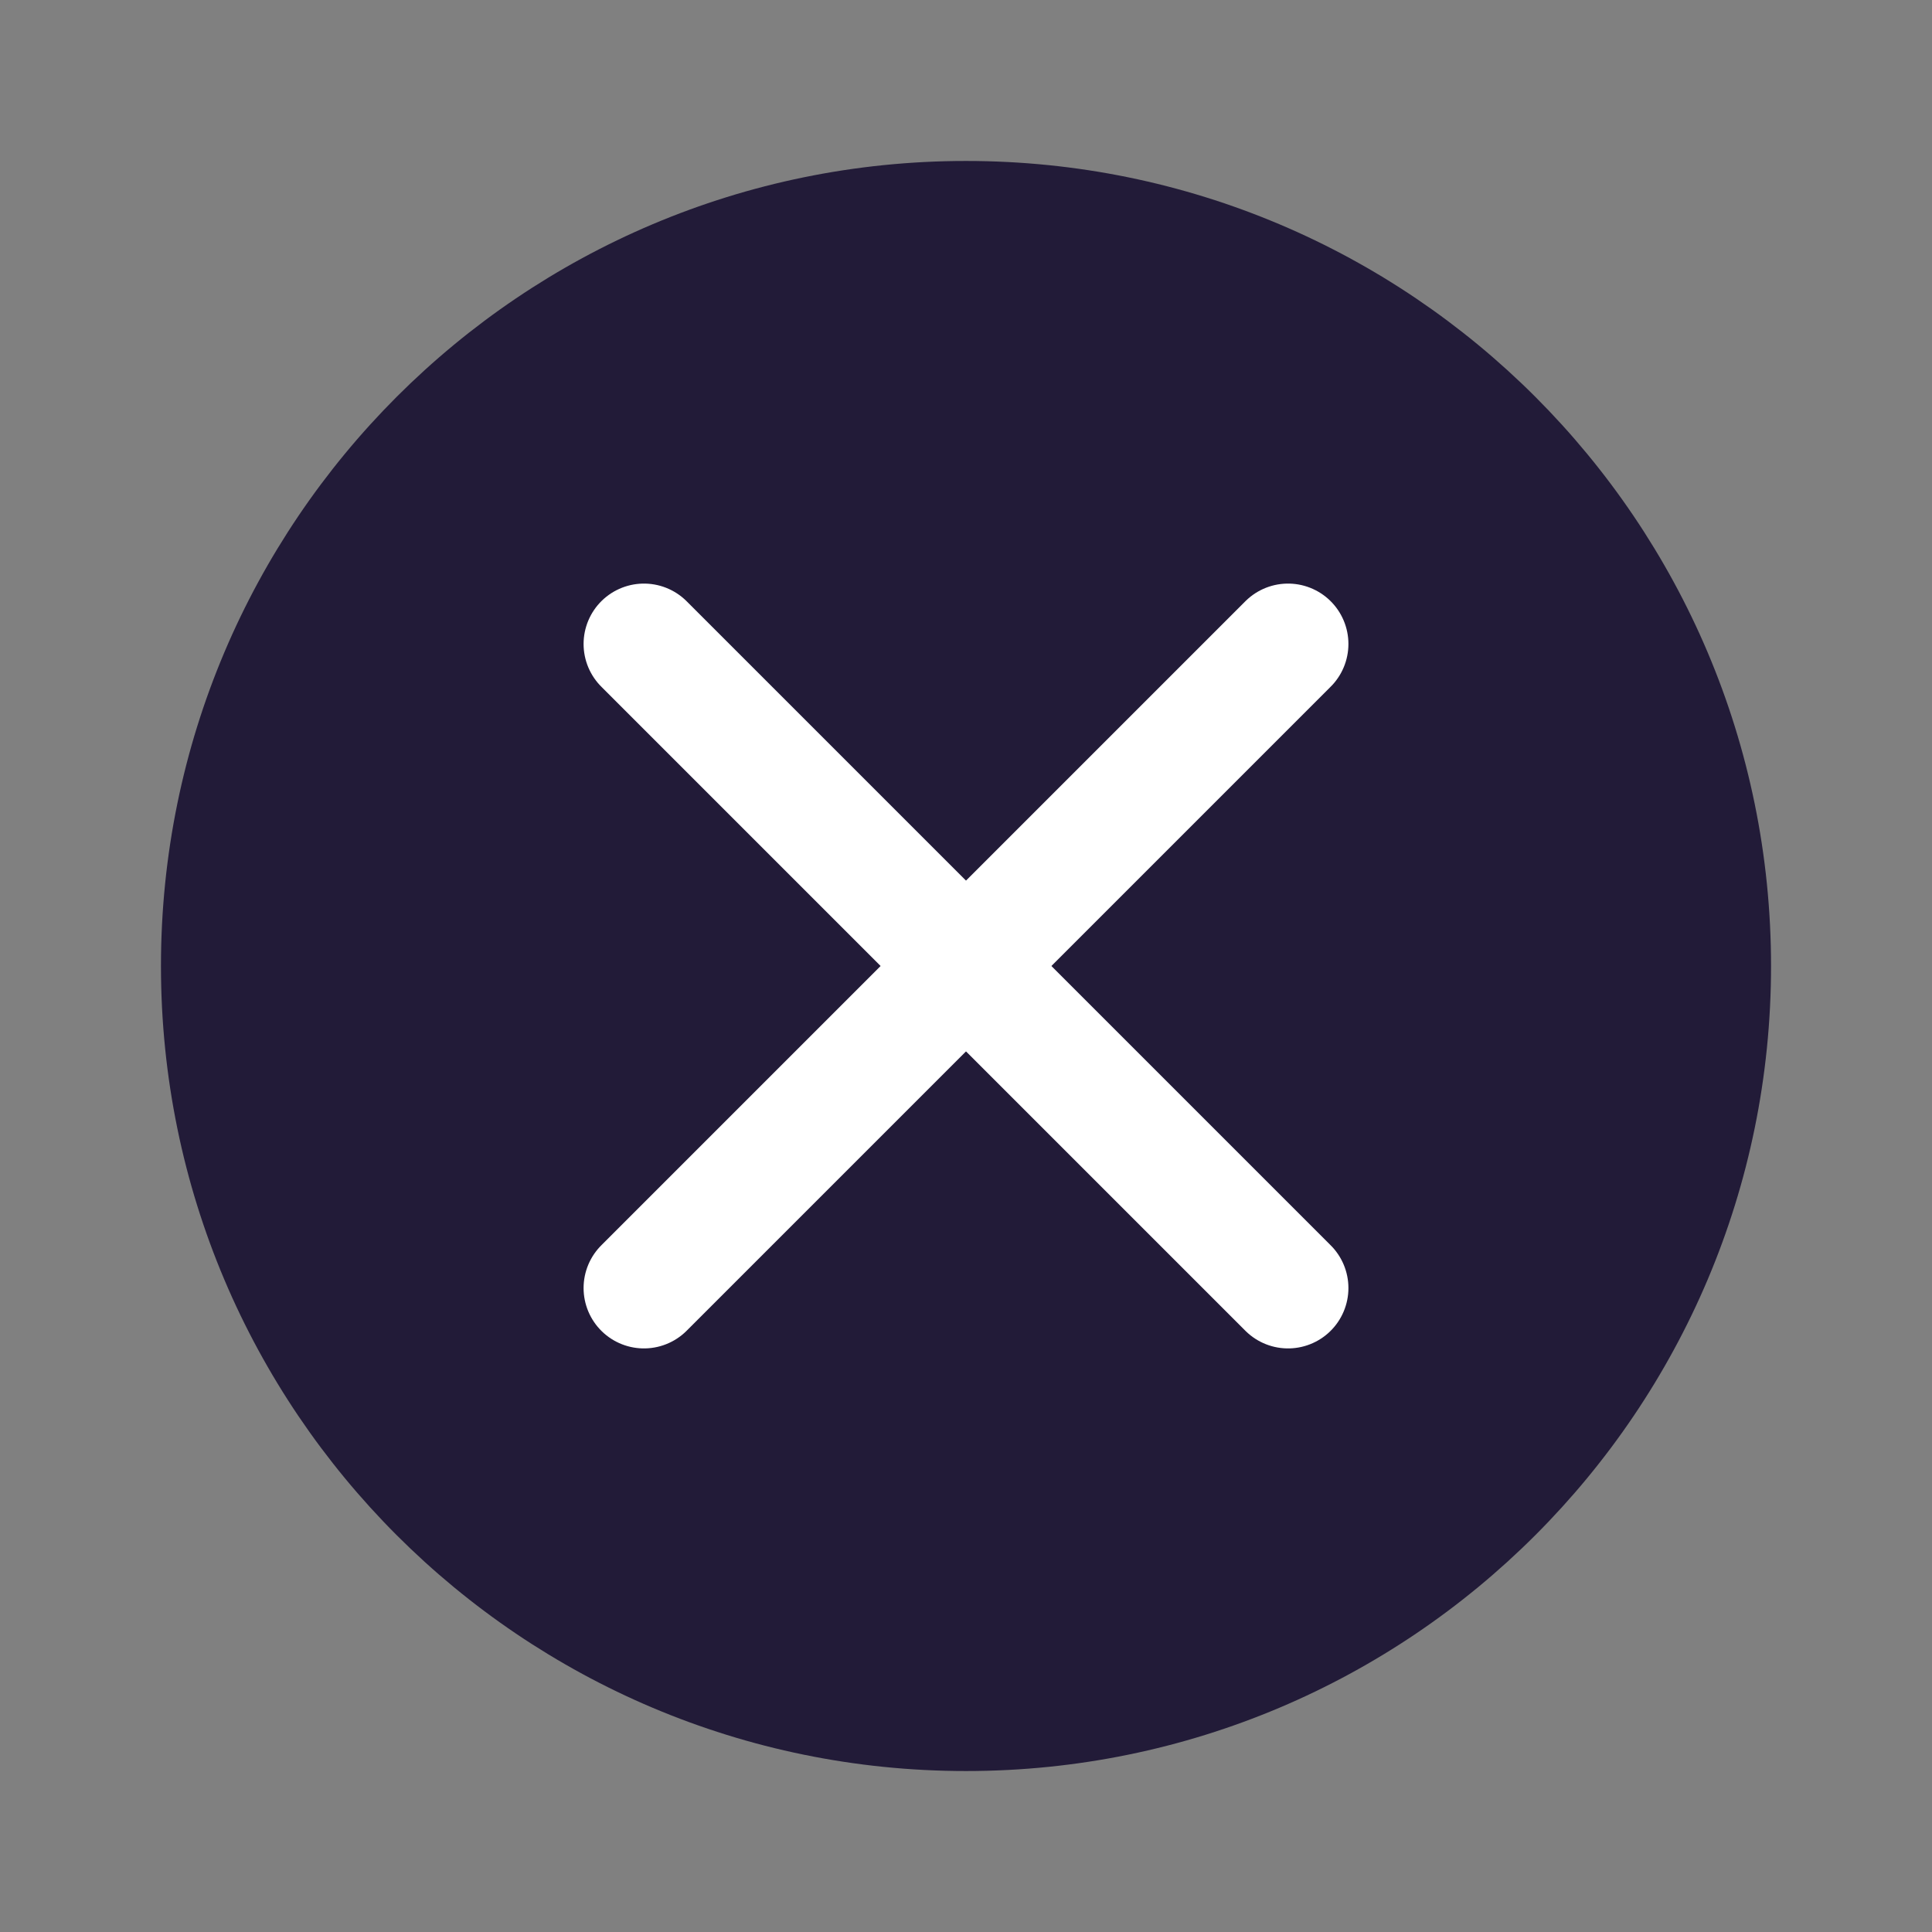 <svg width="16" height="16" viewBox="0 0 16 16" fill="none" xmlns="http://www.w3.org/2000/svg">
<rect x="0" y="0" width="16" height="16" fill="#808080" stroke="none"/>
<path d="M8 14.667C11.682 14.667 14.667 11.682 14.667 8C14.667 4.318 11.682 1.333 8 1.333C4.318 1.333 1.333 4.318 1.333 8C1.333 11.682 4.318 14.667 8 14.667Z" fill="#221B38"/>
<path d="M5.333 10.667L10.667 5.333" stroke="white" stroke-miterlimit="10" stroke-linecap="round" stroke-linejoin="round"/>
<path d="M5.333 5.333L10.667 10.667" stroke="white" stroke-miterlimit="10" stroke-linecap="round" stroke-linejoin="round"/>
</svg>
